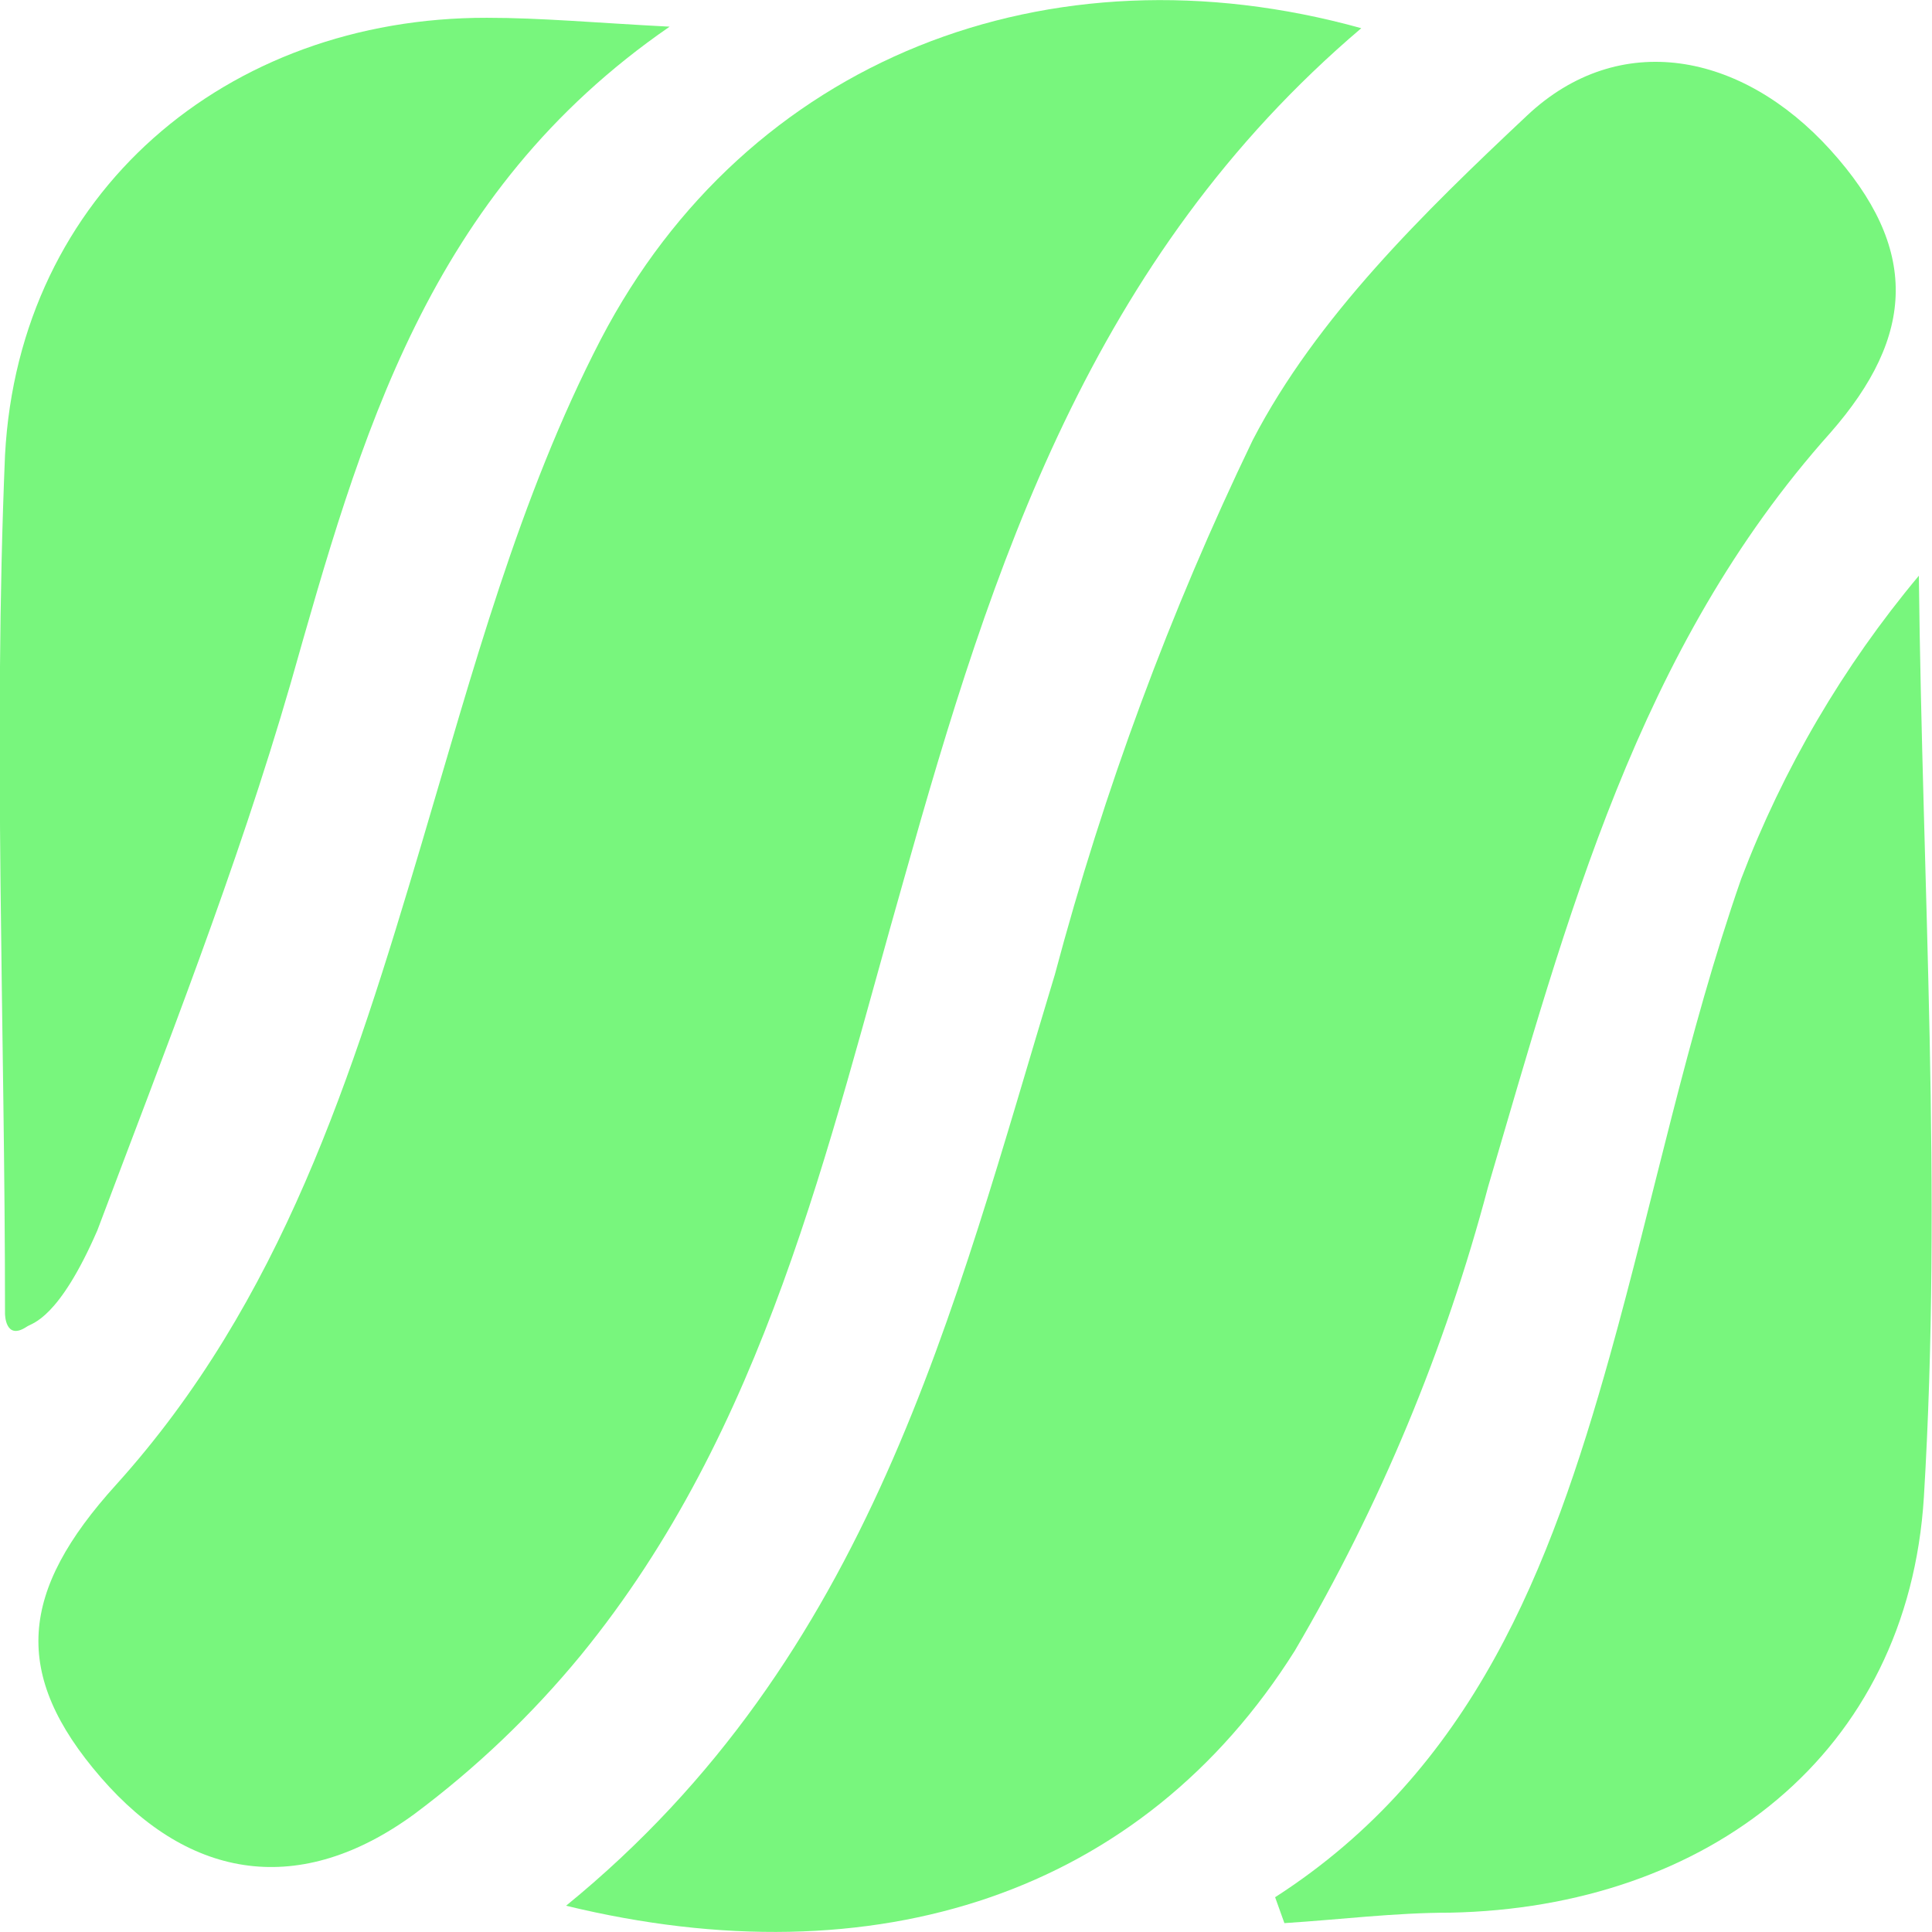 <svg width="77" height="77" viewBox="0 0 77 77" fill="none" xmlns="http://www.w3.org/2000/svg">
<g clip-path="url(#clip0_296_3647)">
<path fill-rule="evenodd" clip-rule="evenodd" d="M22.561 75.953C34.727 66.035 37.961 52.298 42.042 38.839C43.993 31.507 46.633 24.376 49.927 17.541C52.468 12.643 56.749 8.47 60.861 4.605C64.526 1.155 69.408 2.064 72.95 5.975C76.492 9.887 76.353 13.367 72.95 17.248C65.25 25.857 62.462 36.606 59.305 47.309C57.59 53.79 55 60.007 51.605 65.789C45.522 75.46 34.927 78.956 22.561 75.953Z" fill="#78F67D"/>
<path fill-rule="evenodd" clip-rule="evenodd" d="M54.254 1.124C43.474 10.287 39.547 22.53 36.036 35.004C32.956 45.784 30.523 56.949 23.146 65.974C21.197 68.344 18.968 70.469 16.509 72.303C11.997 75.599 7.592 74.967 4.019 70.84C0.447 66.713 0.785 63.417 4.62 59.182C11.227 51.867 14.06 42.843 16.786 33.68C18.819 26.842 20.682 19.82 23.947 13.521C29.768 2.356 41.78 -2.341 54.254 1.124Z" fill="#78F67D"/>
<path fill-rule="evenodd" clip-rule="evenodd" d="M50.82 75.614C58.72 70.532 61.785 62.509 64.156 54.054C65.927 47.725 67.236 41.226 69.392 35.035C71.065 30.64 73.459 26.554 76.476 22.946C76.615 35.266 77.416 47.463 76.677 59.66C76.045 69.885 68.068 76.03 57.781 76.23C55.579 76.23 53.392 76.507 51.19 76.646L50.82 75.614Z" fill="#78F67D"/>
<path fill-rule="evenodd" clip-rule="evenodd" d="M26.688 1.063C17.032 7.716 14.368 17.433 11.581 27.243C9.44 34.635 6.591 41.827 3.881 49.034C2.341 52.576 1.283 52.729 1.078 52.868C0.2 53.463 0.2 52.36 0.2 52.36C0.2 40.949 -0.277 29.522 0.2 18.141C0.755 7.7 9.024 0.693 19.404 0.709C21.56 0.709 23.731 0.909 26.688 1.063Z" fill="#78F67D"/>
</g>
<defs>
<clipPath id="clip0_296_3647">
<rect width="77" height="77" fill="white"/>
</clipPath>
</defs>
</svg>
